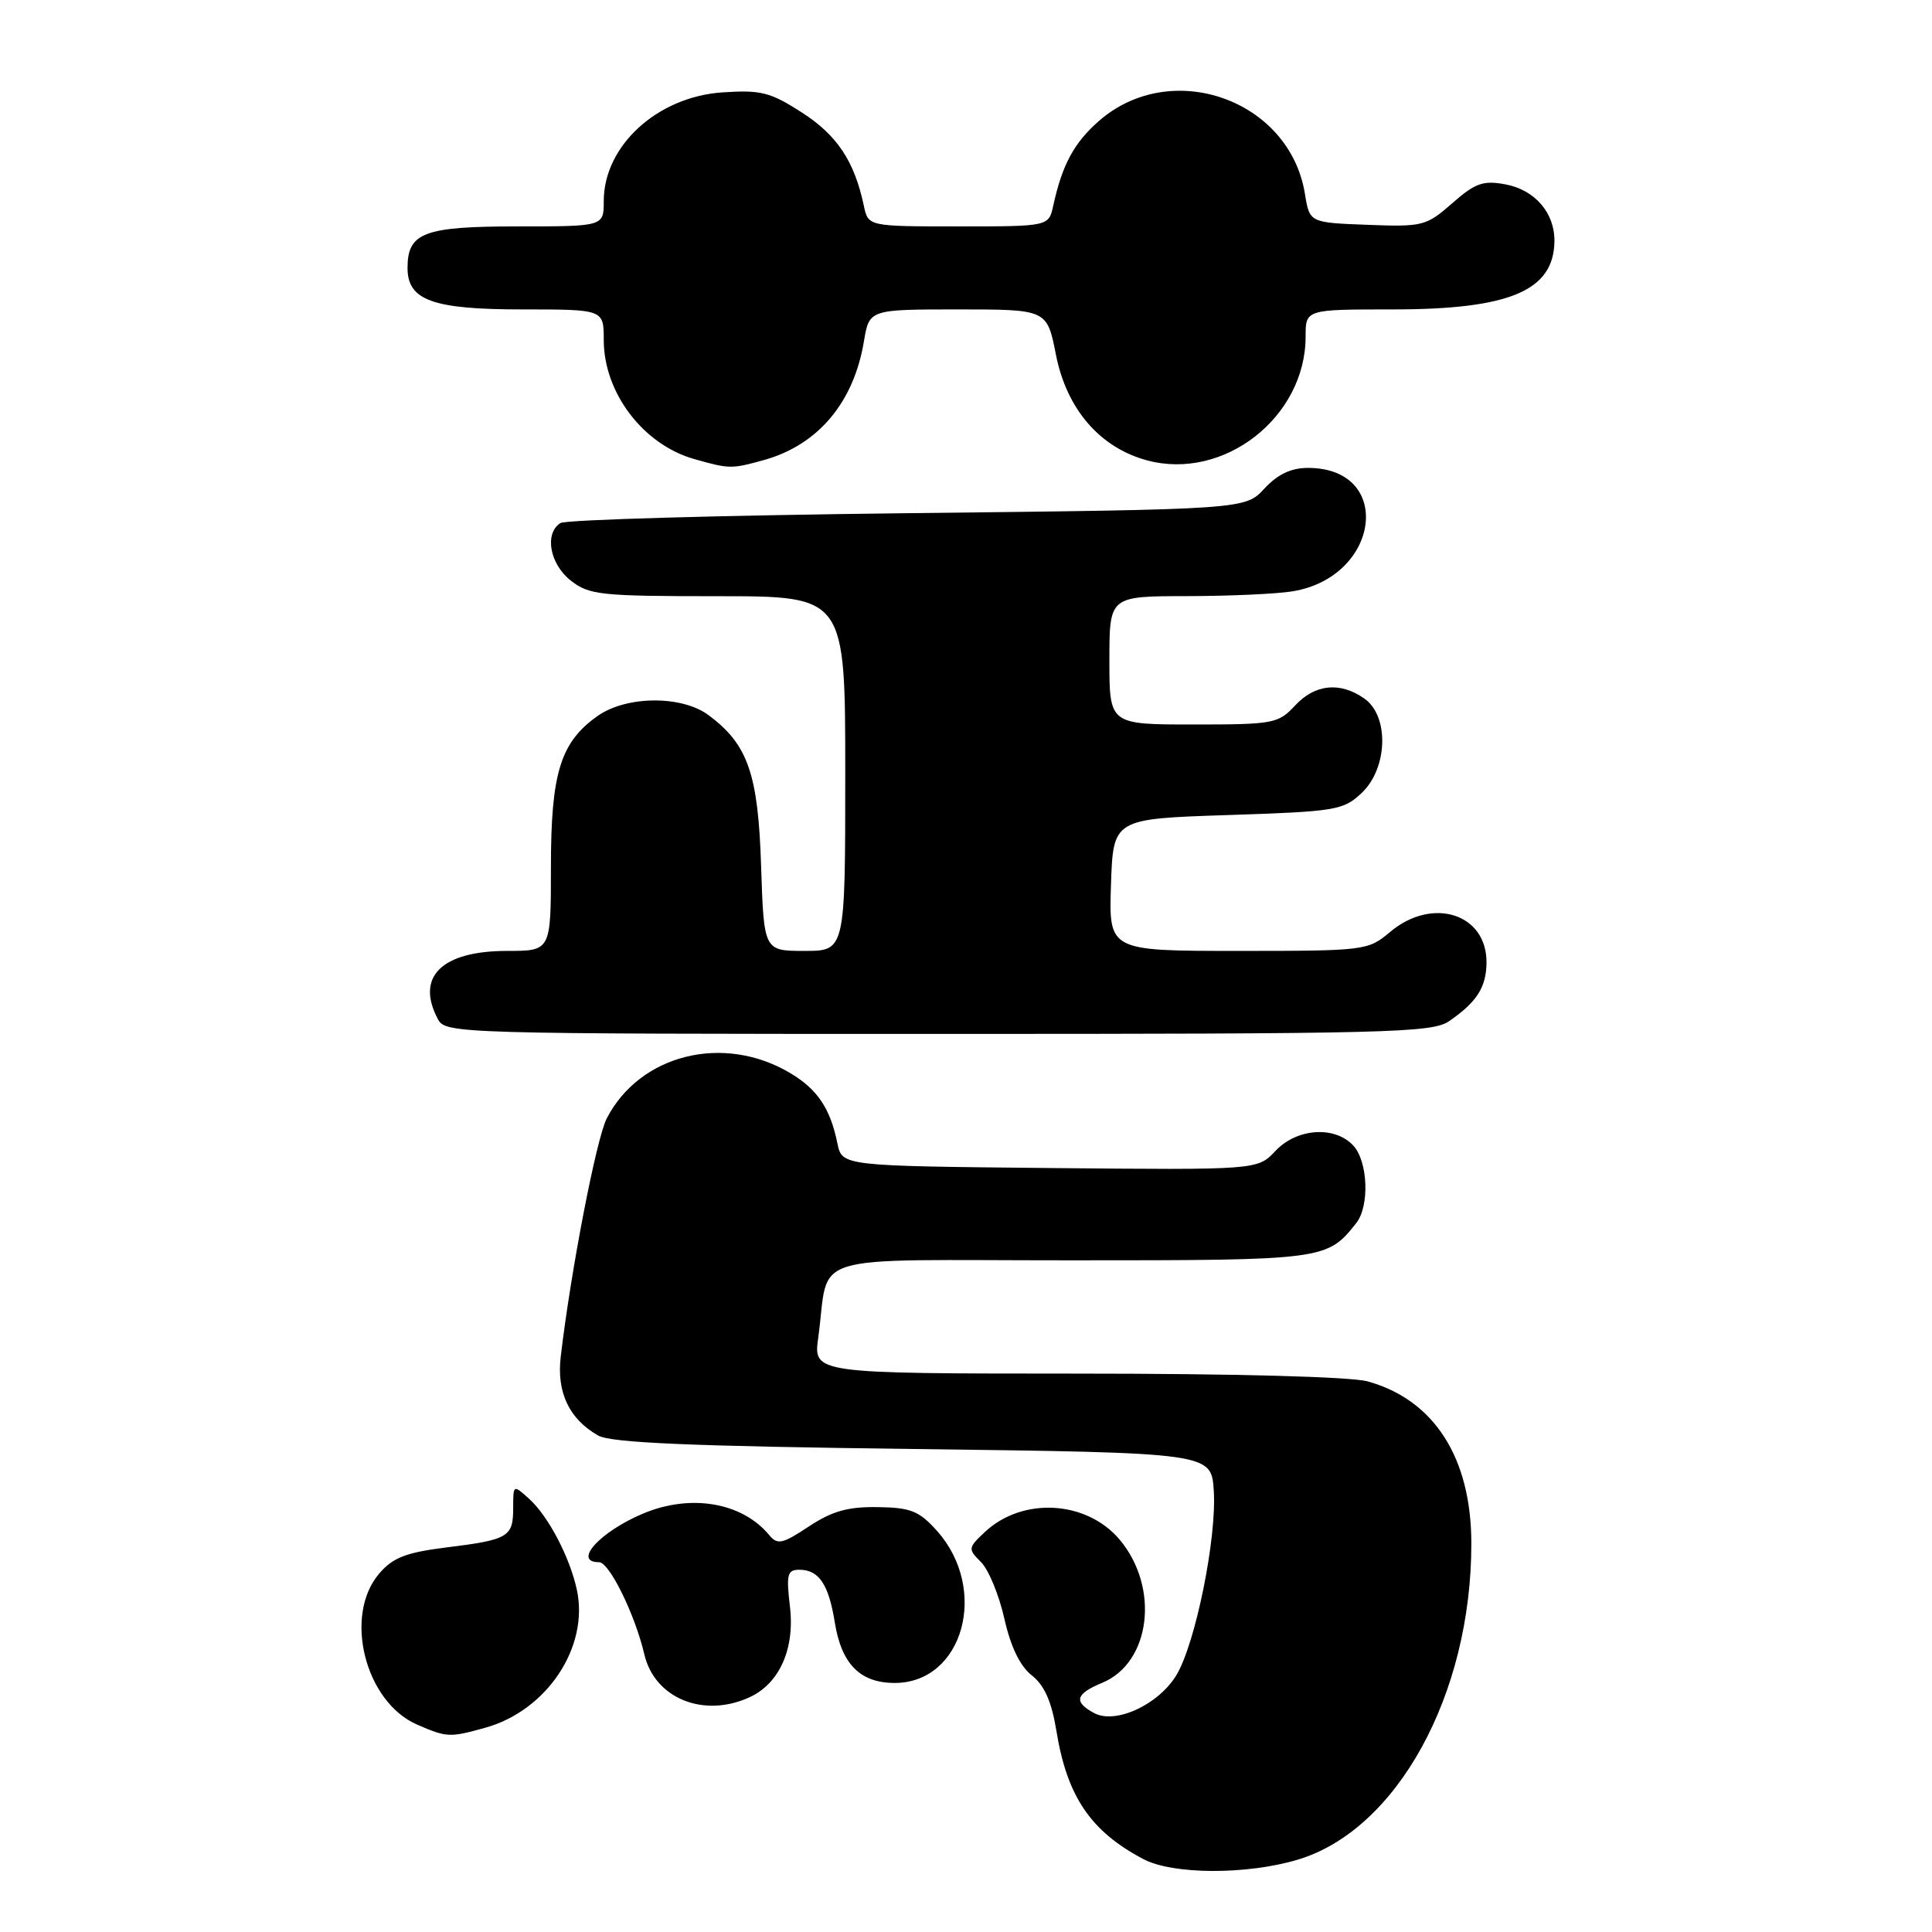 <?xml version="1.0" encoding="UTF-8" standalone="no"?>
<!DOCTYPE svg PUBLIC "-//W3C//DTD SVG 1.1//EN" "http://www.w3.org/Graphics/SVG/1.1/DTD/svg11.dtd" >
<svg xmlns="http://www.w3.org/2000/svg" xmlns:xlink="http://www.w3.org/1999/xlink" version="1.1" viewBox="0 0 256 256">
 <g >
 <path fill="currentColor"
d=" M 171.91 246.43 C 185.10 242.52 194.98 224.53 194.96 204.50 C 194.95 193.16 190.04 185.49 181.22 183.04 C 178.99 182.42 163.53 182.01 142.64 182.01 C 107.77 182.00 107.77 182.00 108.42 177.25 C 110.00 165.78 106.03 167.00 141.86 167.00 C 175.56 167.00 175.84 166.96 179.72 162.05 C 181.48 159.81 181.27 153.96 179.35 151.83 C 176.91 149.14 171.84 149.47 168.99 152.52 C 166.62 155.03 166.62 155.03 139.10 154.77 C 111.58 154.50 111.58 154.50 110.96 151.50 C 110.02 146.89 108.33 144.36 104.76 142.22 C 95.95 136.93 84.81 139.66 80.40 148.19 C 79.02 150.87 75.64 168.34 74.30 179.77 C 73.74 184.49 75.42 188.03 79.25 190.21 C 80.93 191.18 91.43 191.63 121.00 192.00 C 160.50 192.50 160.50 192.50 160.83 197.50 C 161.25 203.76 158.40 217.81 155.87 221.98 C 153.48 225.90 147.81 228.51 144.98 226.99 C 142.22 225.51 142.50 224.45 146.05 222.98 C 152.48 220.32 153.69 210.36 148.36 204.01 C 143.97 198.80 135.48 198.32 130.49 203.01 C 128.26 205.11 128.24 205.24 130.00 207.00 C 131.00 208.00 132.38 211.36 133.08 214.47 C 133.92 218.20 135.15 220.76 136.71 221.99 C 138.39 223.31 139.34 225.45 139.98 229.35 C 141.39 238.05 144.52 242.66 151.50 246.34 C 155.40 248.40 165.15 248.44 171.91 246.43 Z  M 64.28 228.94 C 72.47 226.67 78.07 218.24 76.44 210.67 C 75.51 206.34 72.65 200.89 70.11 198.60 C 68.01 196.70 68.00 196.70 68.00 199.79 C 68.00 203.66 67.39 204.02 59.18 205.04 C 53.81 205.71 52.07 206.38 50.26 208.49 C 45.48 214.04 48.35 225.51 55.27 228.52 C 59.22 230.23 59.56 230.25 64.28 228.94 Z  M 99.29 224.91 C 103.27 223.10 105.34 218.49 104.67 212.88 C 104.17 208.61 104.32 208.00 105.92 208.00 C 108.51 208.00 109.80 209.93 110.61 214.95 C 111.49 220.49 113.97 223.00 118.55 223.00 C 127.63 223.00 131.08 210.60 124.15 202.84 C 121.79 200.21 120.69 199.76 116.29 199.70 C 112.34 199.64 110.26 200.23 107.17 202.27 C 103.65 204.60 103.02 204.73 101.91 203.39 C 98.33 199.08 91.54 197.91 85.25 200.54 C 79.51 202.94 75.82 207.00 79.38 207.00 C 80.74 207.00 84.14 213.92 85.38 219.22 C 86.75 225.04 93.21 227.68 99.29 224.91 Z  M 192.03 135.30 C 195.69 132.77 196.93 130.83 196.97 127.58 C 197.04 121.07 189.81 118.76 184.18 123.50 C 181.27 125.95 180.90 126.00 164.07 126.00 C 146.92 126.00 146.92 126.00 147.21 117.25 C 147.50 108.50 147.50 108.50 162.67 108.00 C 177.01 107.53 177.99 107.37 180.42 105.08 C 183.90 101.80 184.10 94.88 180.78 92.56 C 177.56 90.30 174.24 90.64 171.59 93.50 C 169.38 95.88 168.73 96.00 158.14 96.00 C 147.00 96.00 147.00 96.00 147.00 87.50 C 147.00 79.00 147.00 79.00 157.25 78.99 C 162.89 78.98 169.21 78.70 171.29 78.35 C 182.92 76.43 184.71 62.00 173.32 62.00 C 171.07 62.00 169.30 62.84 167.53 64.75 C 164.98 67.50 164.98 67.50 120.24 68.00 C 95.63 68.28 74.94 68.86 74.25 69.31 C 72.11 70.70 72.84 74.73 75.63 76.93 C 78.06 78.84 79.59 79.00 95.13 79.00 C 112.00 79.00 112.00 79.00 112.00 102.50 C 112.00 126.00 112.00 126.00 106.61 126.00 C 101.22 126.00 101.22 126.00 100.85 114.75 C 100.46 102.54 99.11 98.65 93.90 94.77 C 90.33 92.11 82.97 92.17 79.14 94.90 C 74.25 98.38 73.00 102.46 73.00 114.90 C 73.00 126.00 73.00 126.00 67.22 126.00 C 58.51 126.00 55.02 129.44 58.04 135.07 C 59.04 136.95 60.83 137.00 124.31 137.00 C 184.14 137.00 189.76 136.86 192.03 135.30 Z  M 101.22 60.96 C 108.39 58.96 113.12 53.35 114.47 45.25 C 115.18 41.00 115.18 41.00 126.96 41.00 C 138.74 41.00 138.74 41.00 139.92 47.02 C 141.34 54.21 145.74 59.32 151.99 61.00 C 162.16 63.74 173.00 55.28 173.00 44.60 C 173.00 41.00 173.00 41.00 184.53 41.00 C 200.03 41.00 205.89 38.53 205.97 31.97 C 206.02 28.22 203.39 25.16 199.48 24.43 C 196.53 23.88 195.49 24.24 192.43 26.93 C 188.98 29.95 188.53 30.07 181.18 29.79 C 173.53 29.50 173.53 29.50 172.91 25.69 C 170.89 13.18 155.18 7.64 145.60 16.04 C 142.30 18.94 140.75 21.83 139.56 27.25 C 138.96 30.00 138.96 30.00 127.00 30.00 C 115.04 30.00 115.04 30.00 114.46 27.25 C 113.22 21.37 110.91 17.90 106.26 14.91 C 102.06 12.21 100.82 11.90 95.74 12.24 C 87.09 12.82 80.00 19.32 80.00 26.65 C 80.00 30.00 80.00 30.00 68.57 30.00 C 56.17 30.00 54.00 30.82 54.00 35.51 C 54.00 39.80 57.34 41.00 69.22 41.00 C 80.00 41.00 80.00 41.00 80.00 45.05 C 80.00 52.04 85.23 58.92 92.00 60.83 C 96.66 62.15 96.92 62.15 101.22 60.96 Z "/>
</g>
</svg>